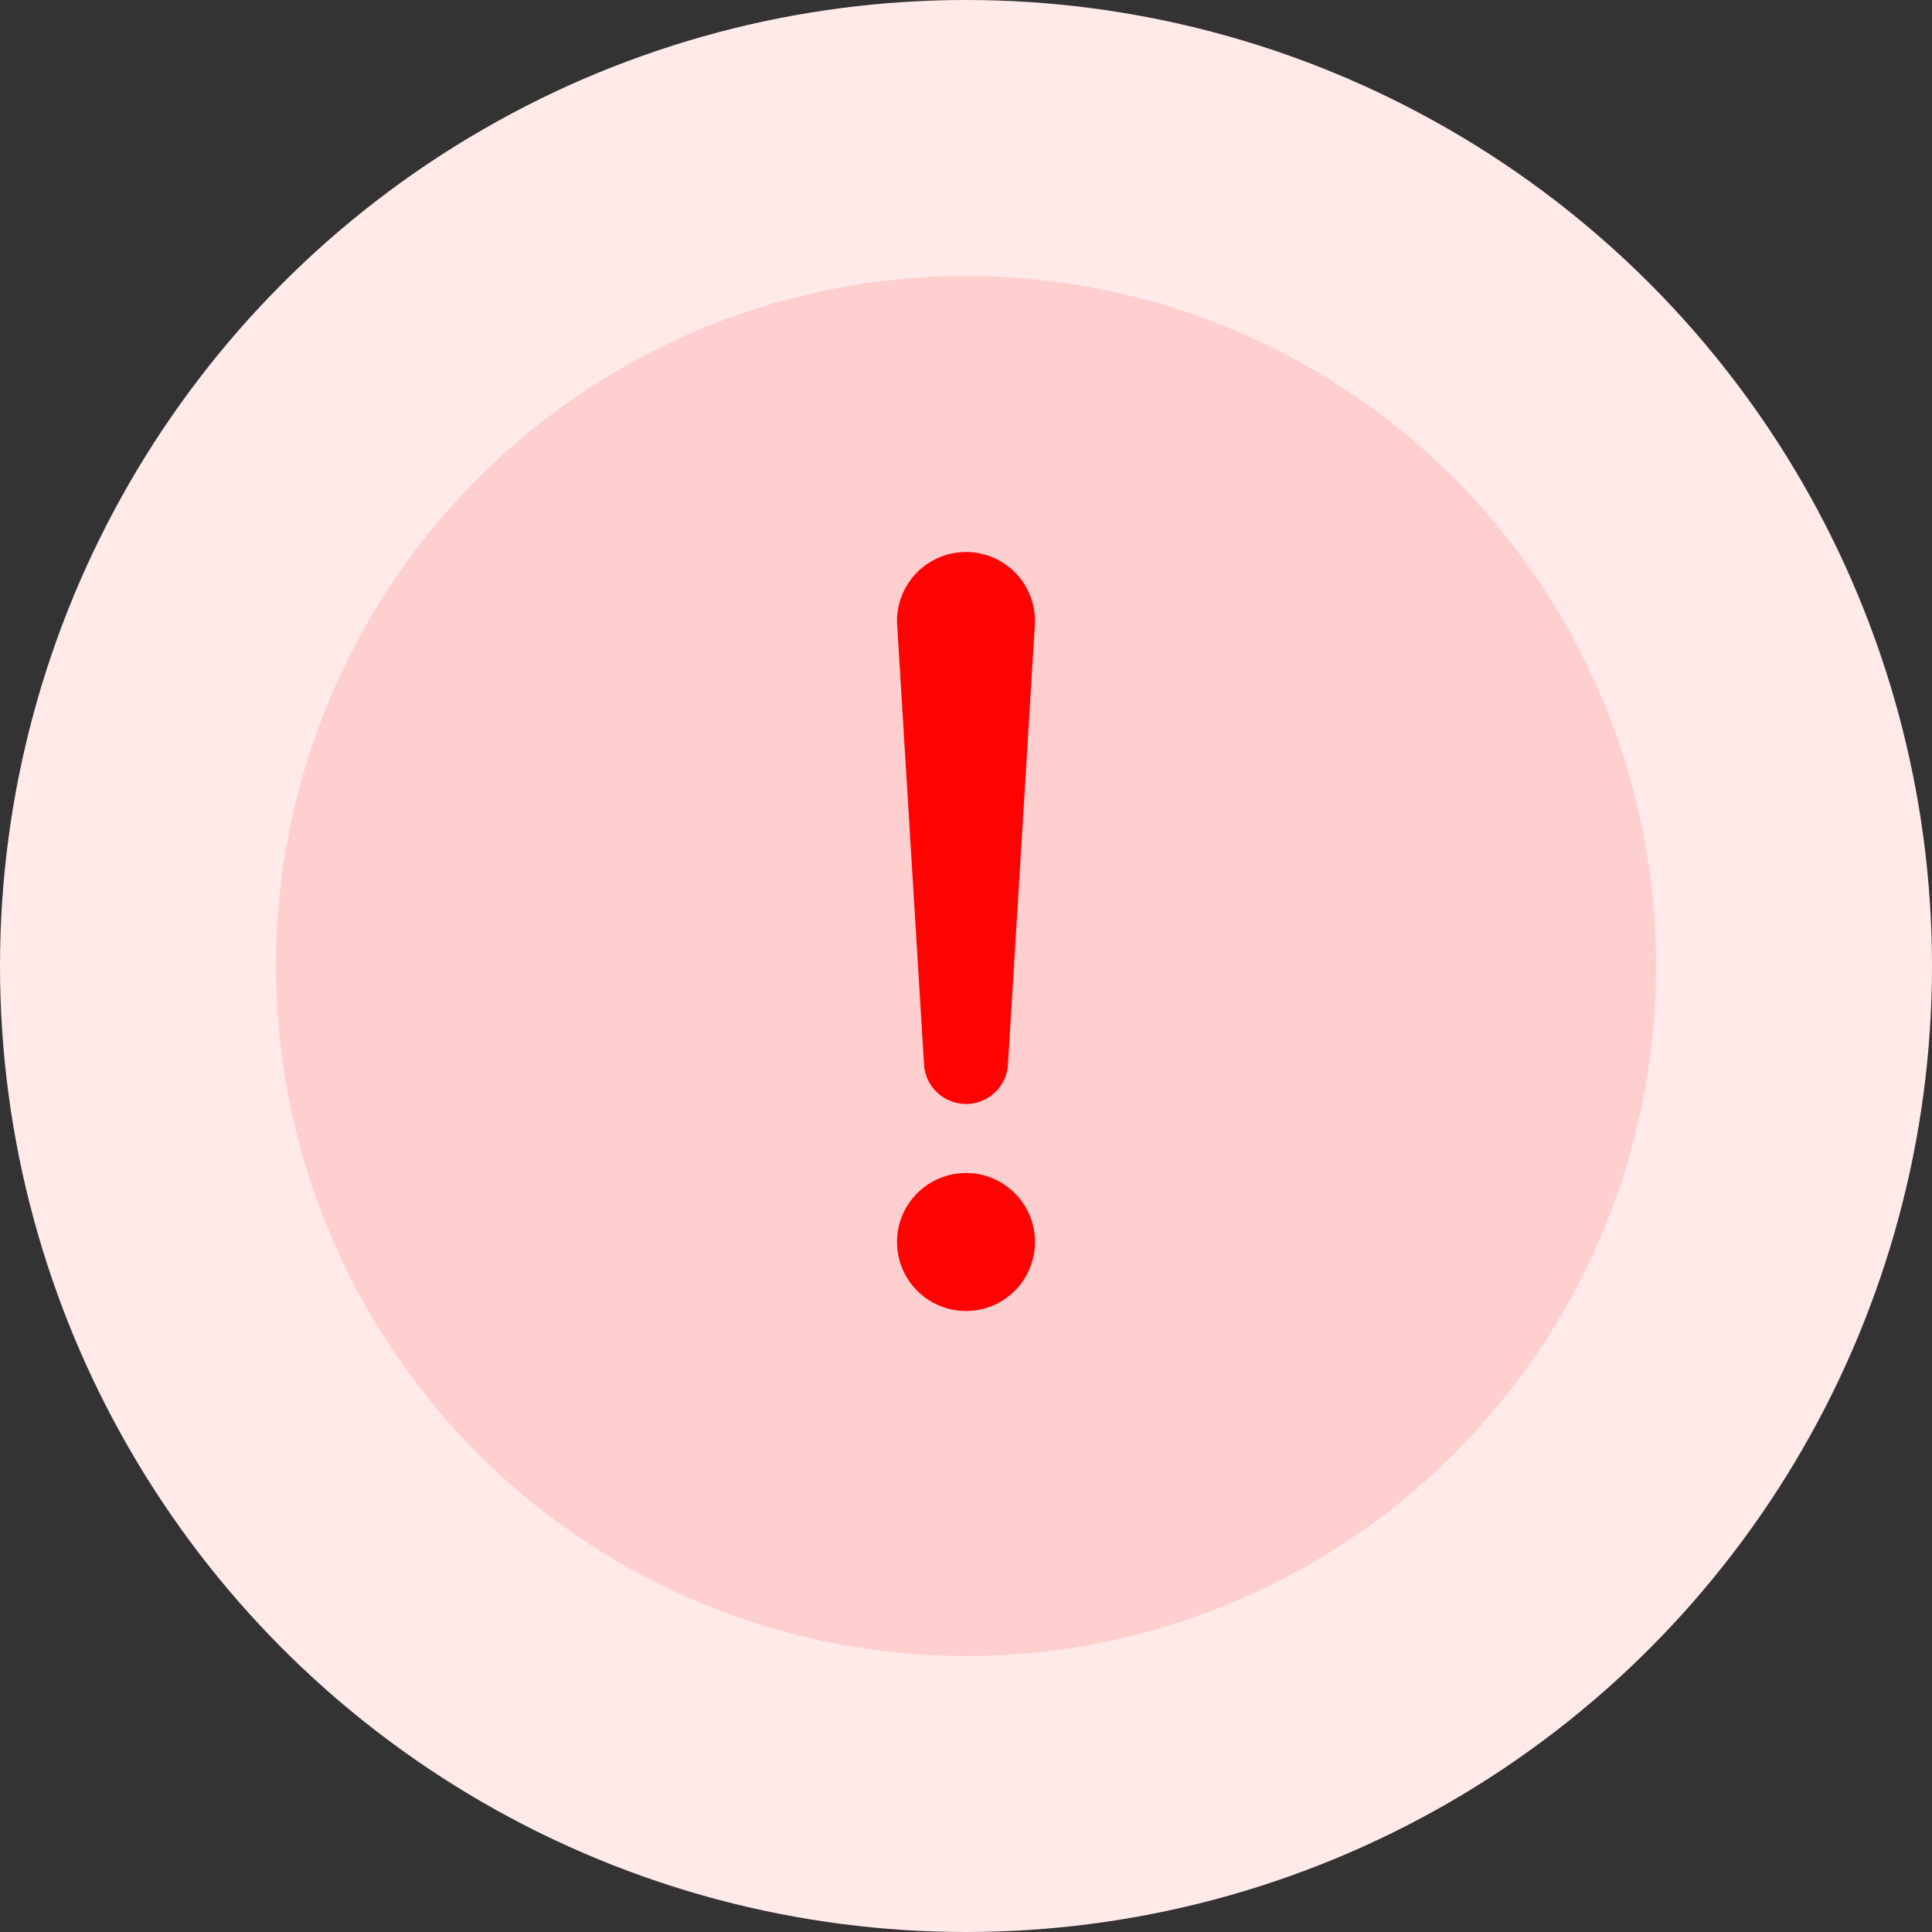 <svg width="28" height="28" viewBox="0 0 28 28" fill="none" xmlns="http://www.w3.org/2000/svg">
<rect x="0" y="0" width="28" height="28" fill="#333333" stroke="none"/>
<circle cx="14" cy="14" r="14" fill="#FFE9E9"/>
<circle cx="14" cy="14" r="10" fill="#FFCFCF"/>
<path d="M13.005 9.1C12.991 8.961 13.006 8.821 13.05 8.688C13.094 8.555 13.165 8.433 13.258 8.329C13.352 8.226 13.467 8.143 13.594 8.086C13.722 8.029 13.86 8 14 8C14.14 8 14.278 8.029 14.406 8.086C14.533 8.143 14.648 8.226 14.742 8.329C14.835 8.433 14.906 8.555 14.95 8.688C14.994 8.821 15.009 8.961 14.995 9.1L14.607 15.45C14.592 15.601 14.522 15.74 14.409 15.842C14.297 15.943 14.151 16 14 16C13.849 16 13.703 15.943 13.591 15.842C13.478 15.74 13.408 15.601 13.393 15.45L13.005 9.1ZM13 18C13 17.735 13.105 17.48 13.293 17.293C13.48 17.105 13.735 17 14 17C14.265 17 14.52 17.105 14.707 17.293C14.895 17.48 15 17.735 15 18C15 18.265 14.895 18.52 14.707 18.707C14.52 18.895 14.265 19 14 19C13.735 19 13.48 18.895 13.293 18.707C13.105 18.52 13 18.265 13 18Z" fill="#FF0303"/>
</svg>
